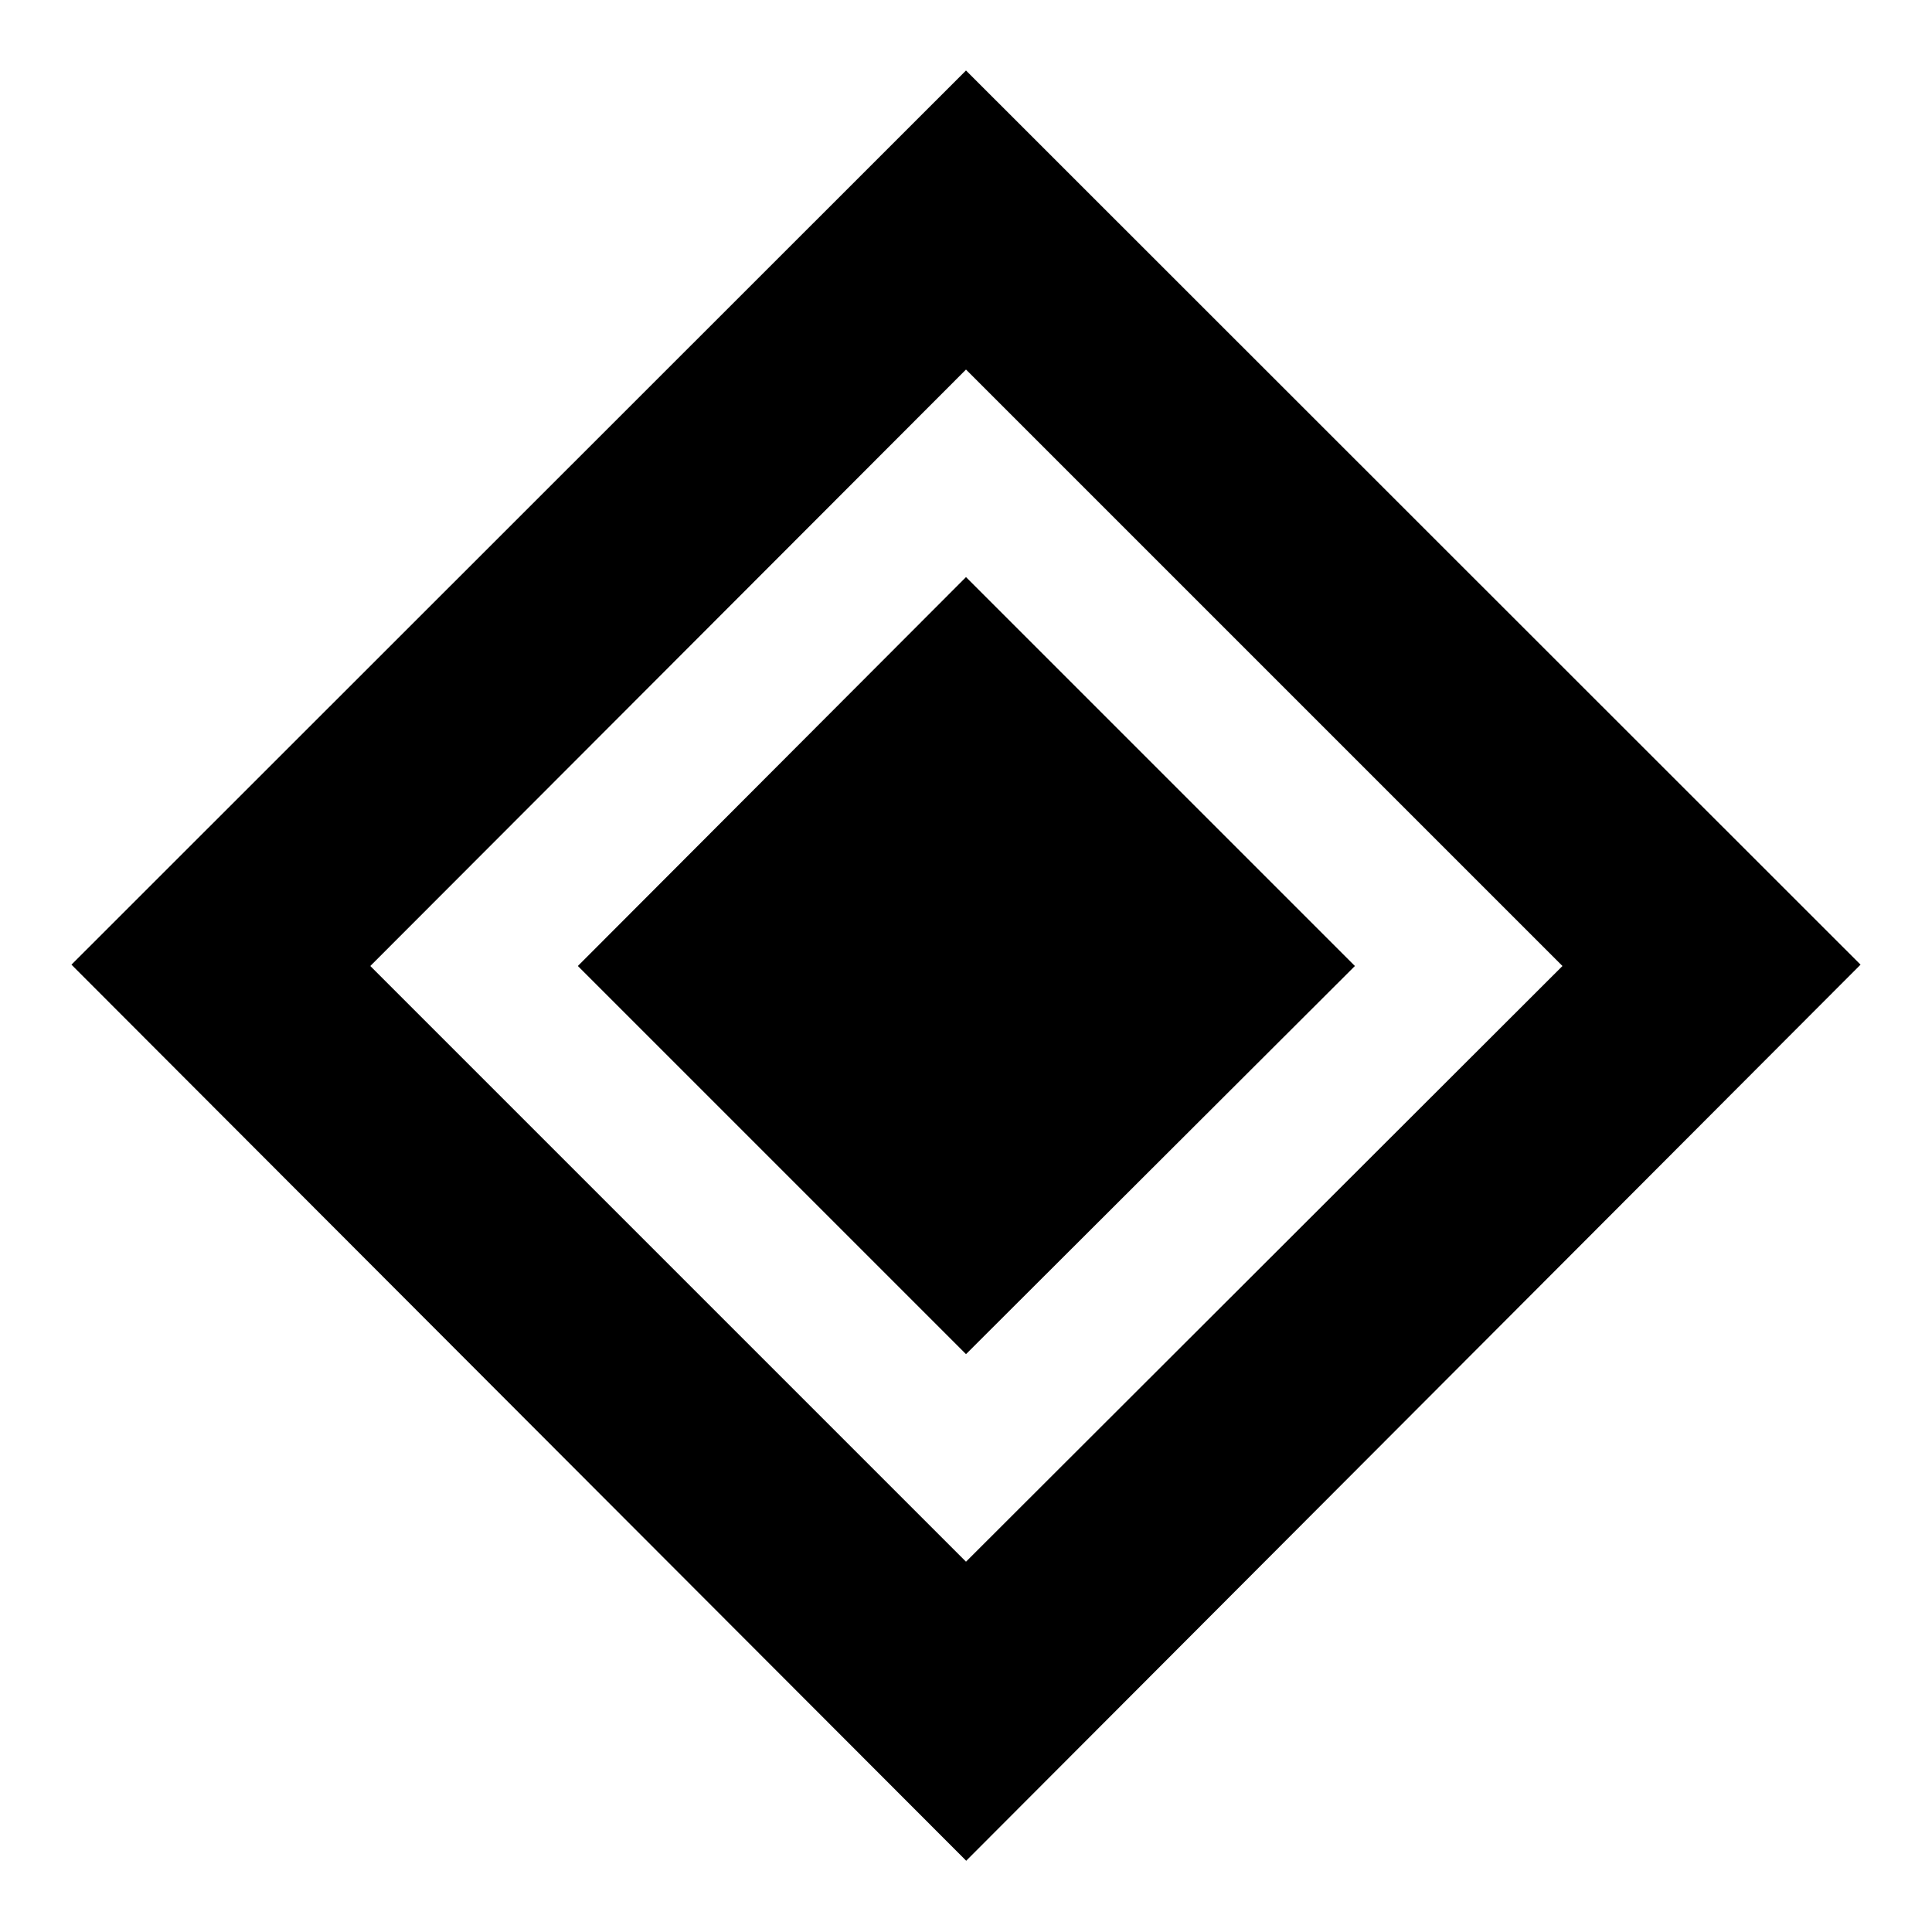 <svg xmlns="http://www.w3.org/2000/svg" height="40" viewBox="0 -960 960 960" width="40"><path d="M480-287.13 287.13-480 480-673.247 673.247-480 480-287.13Zm.101 251.725L35.507-480.667 480-924.972l444.493 444.305L480.101-35.405ZM480-184l296.377-296L480-776.377 184-480l296 296Z"/></svg>